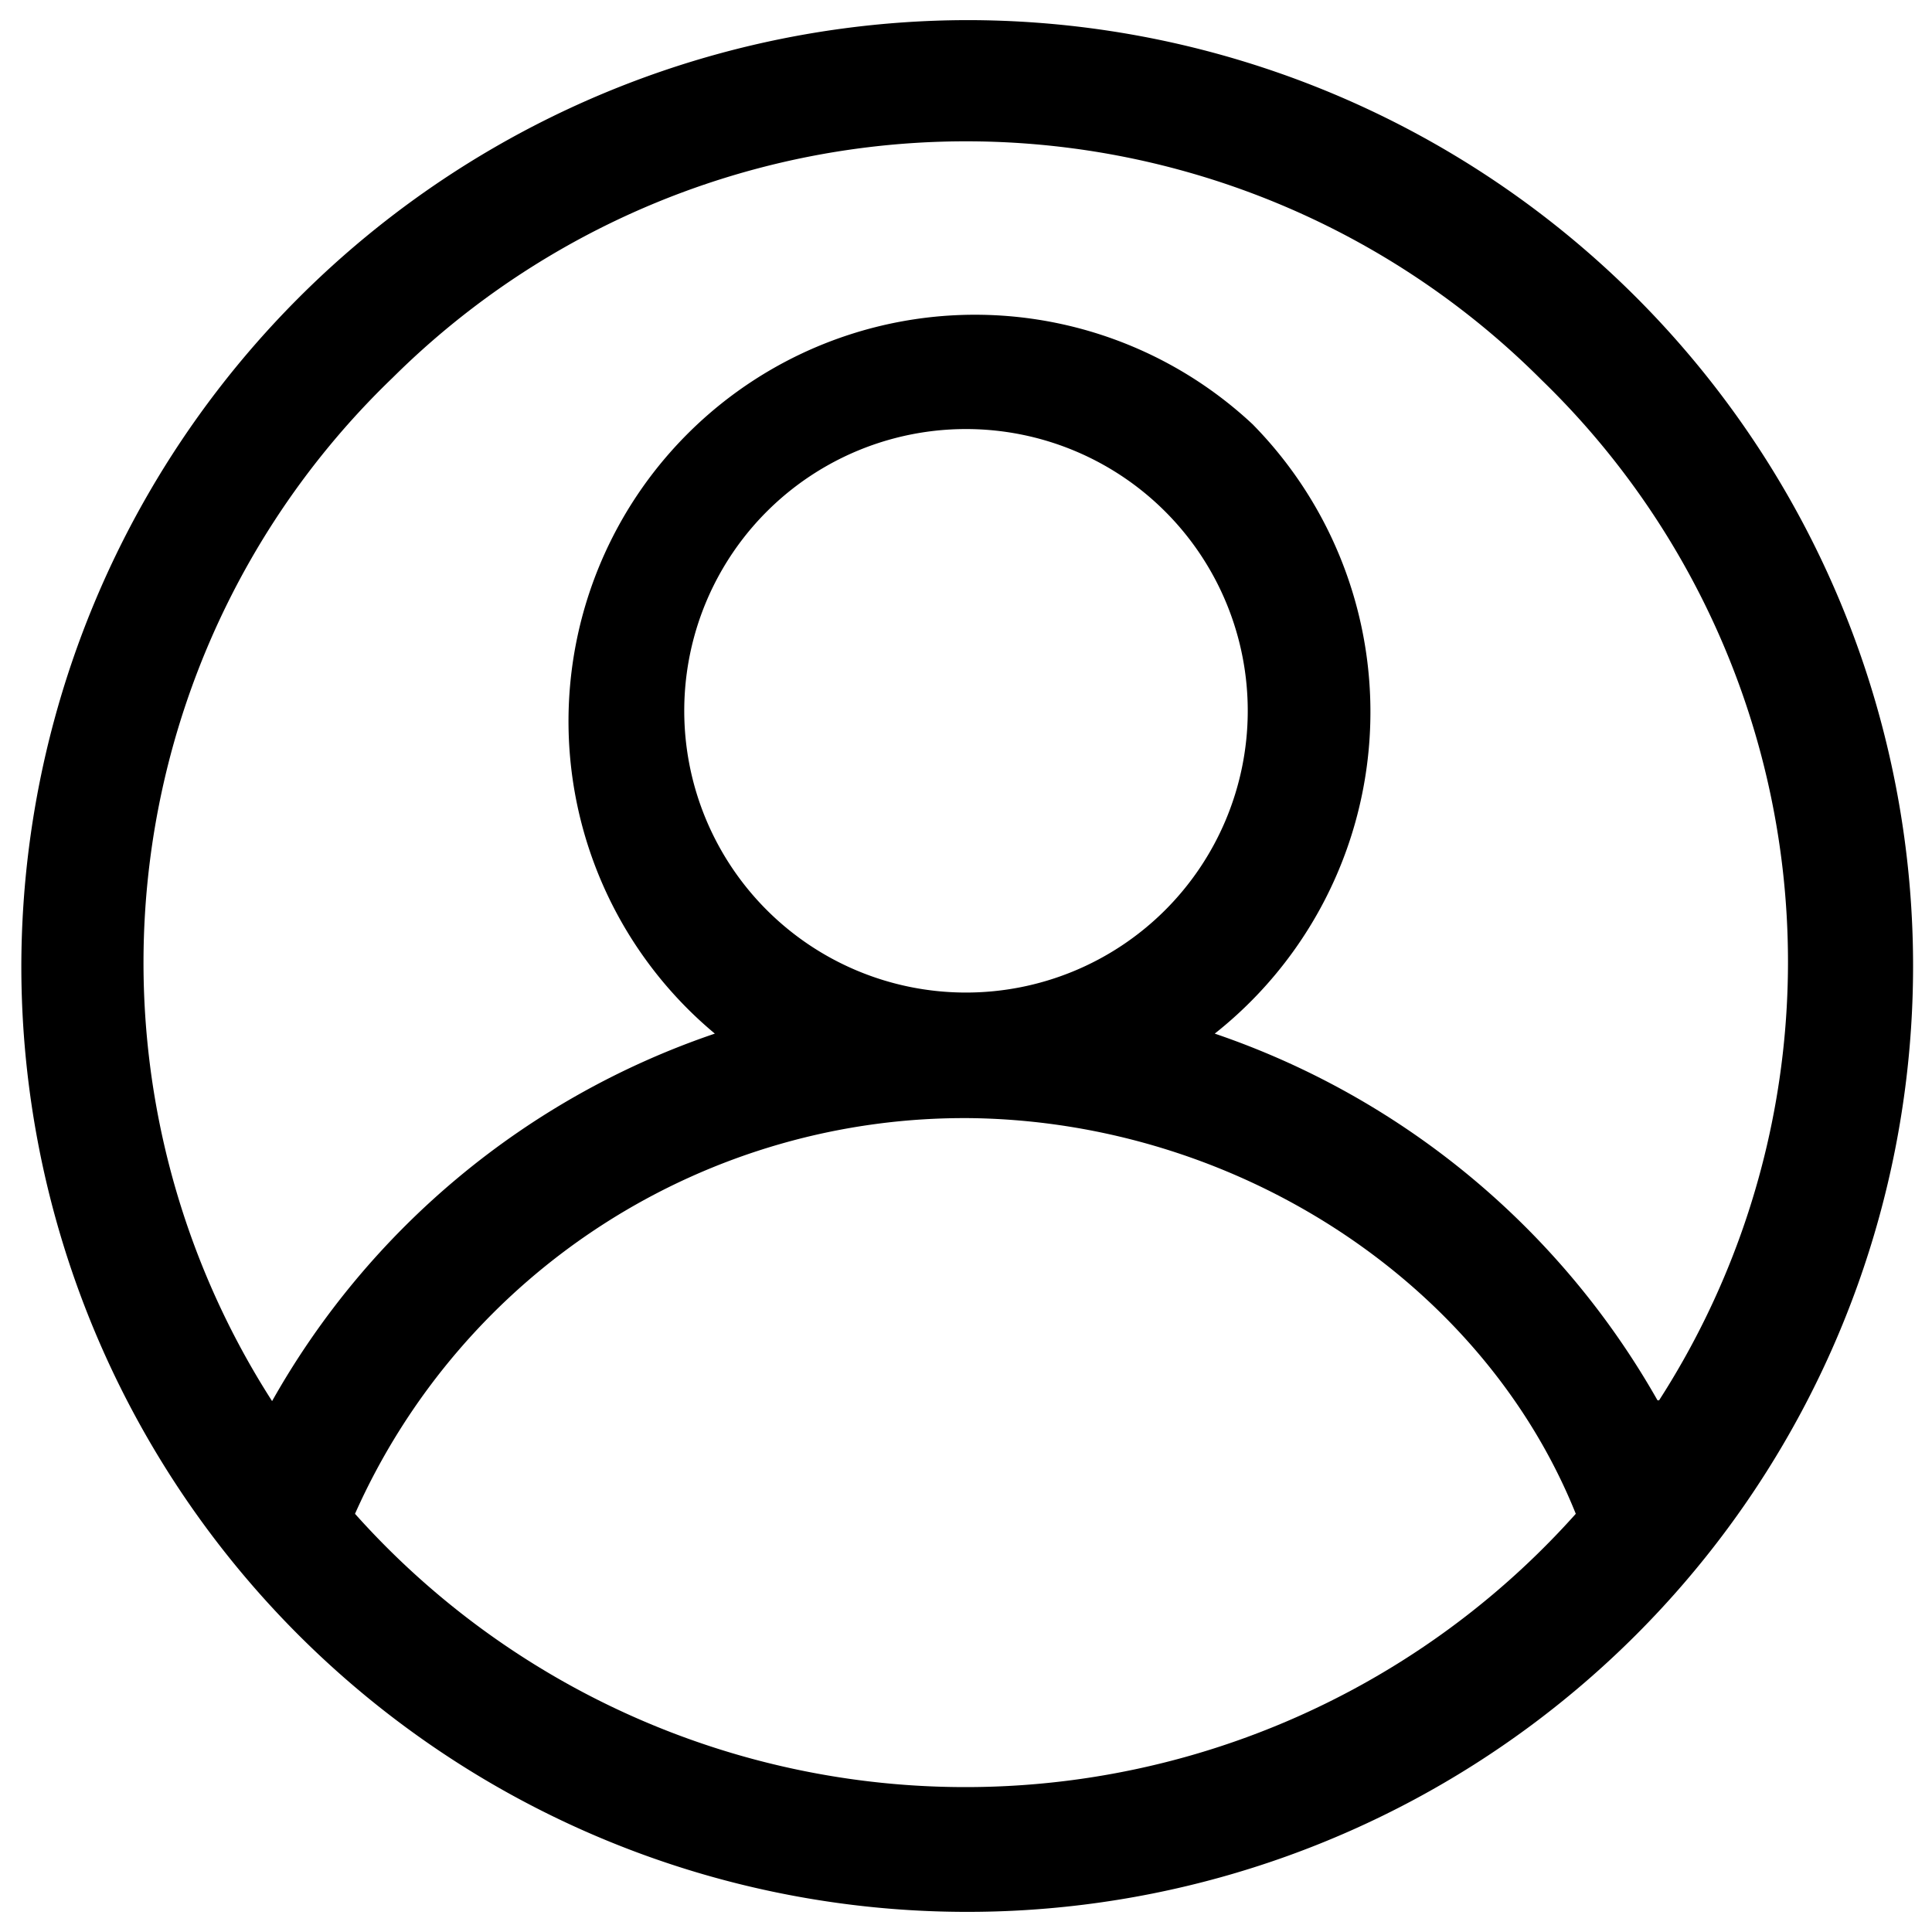 <svg viewBox="0 0 48 48" data-name="Layer 1" xmlns="http://www.w3.org/2000/svg">
  <path xmlns="http://www.w3.org/2000/svg" d="M24,.5A23.5,23.5,0,1,1,.53,24,23.54,23.54,0,0,1,24,.5ZM41.22,34.79A20.13,20.13,0,0,0,38.3,9.44,20.21,20.21,0,0,0,9.76,9.38a20.16,20.16,0,0,0-3,25.43,20,20,0,0,1,11-9.13A10.1,10.1,0,1,1,31.12,10.54a10.19,10.19,0,0,1-.94,15.14,20.08,20.08,0,0,1,11,9.11ZM8.82,37.61a20.33,20.33,0,0,0,30.33,0c-2.31-5.75-8.4-9.73-15-9.83A16.57,16.57,0,0,0,8.82,37.61ZM17,17.66a7,7,0,1,0,7.06-7A7,7,0,0,0,17,17.66Z"/>
</svg>
